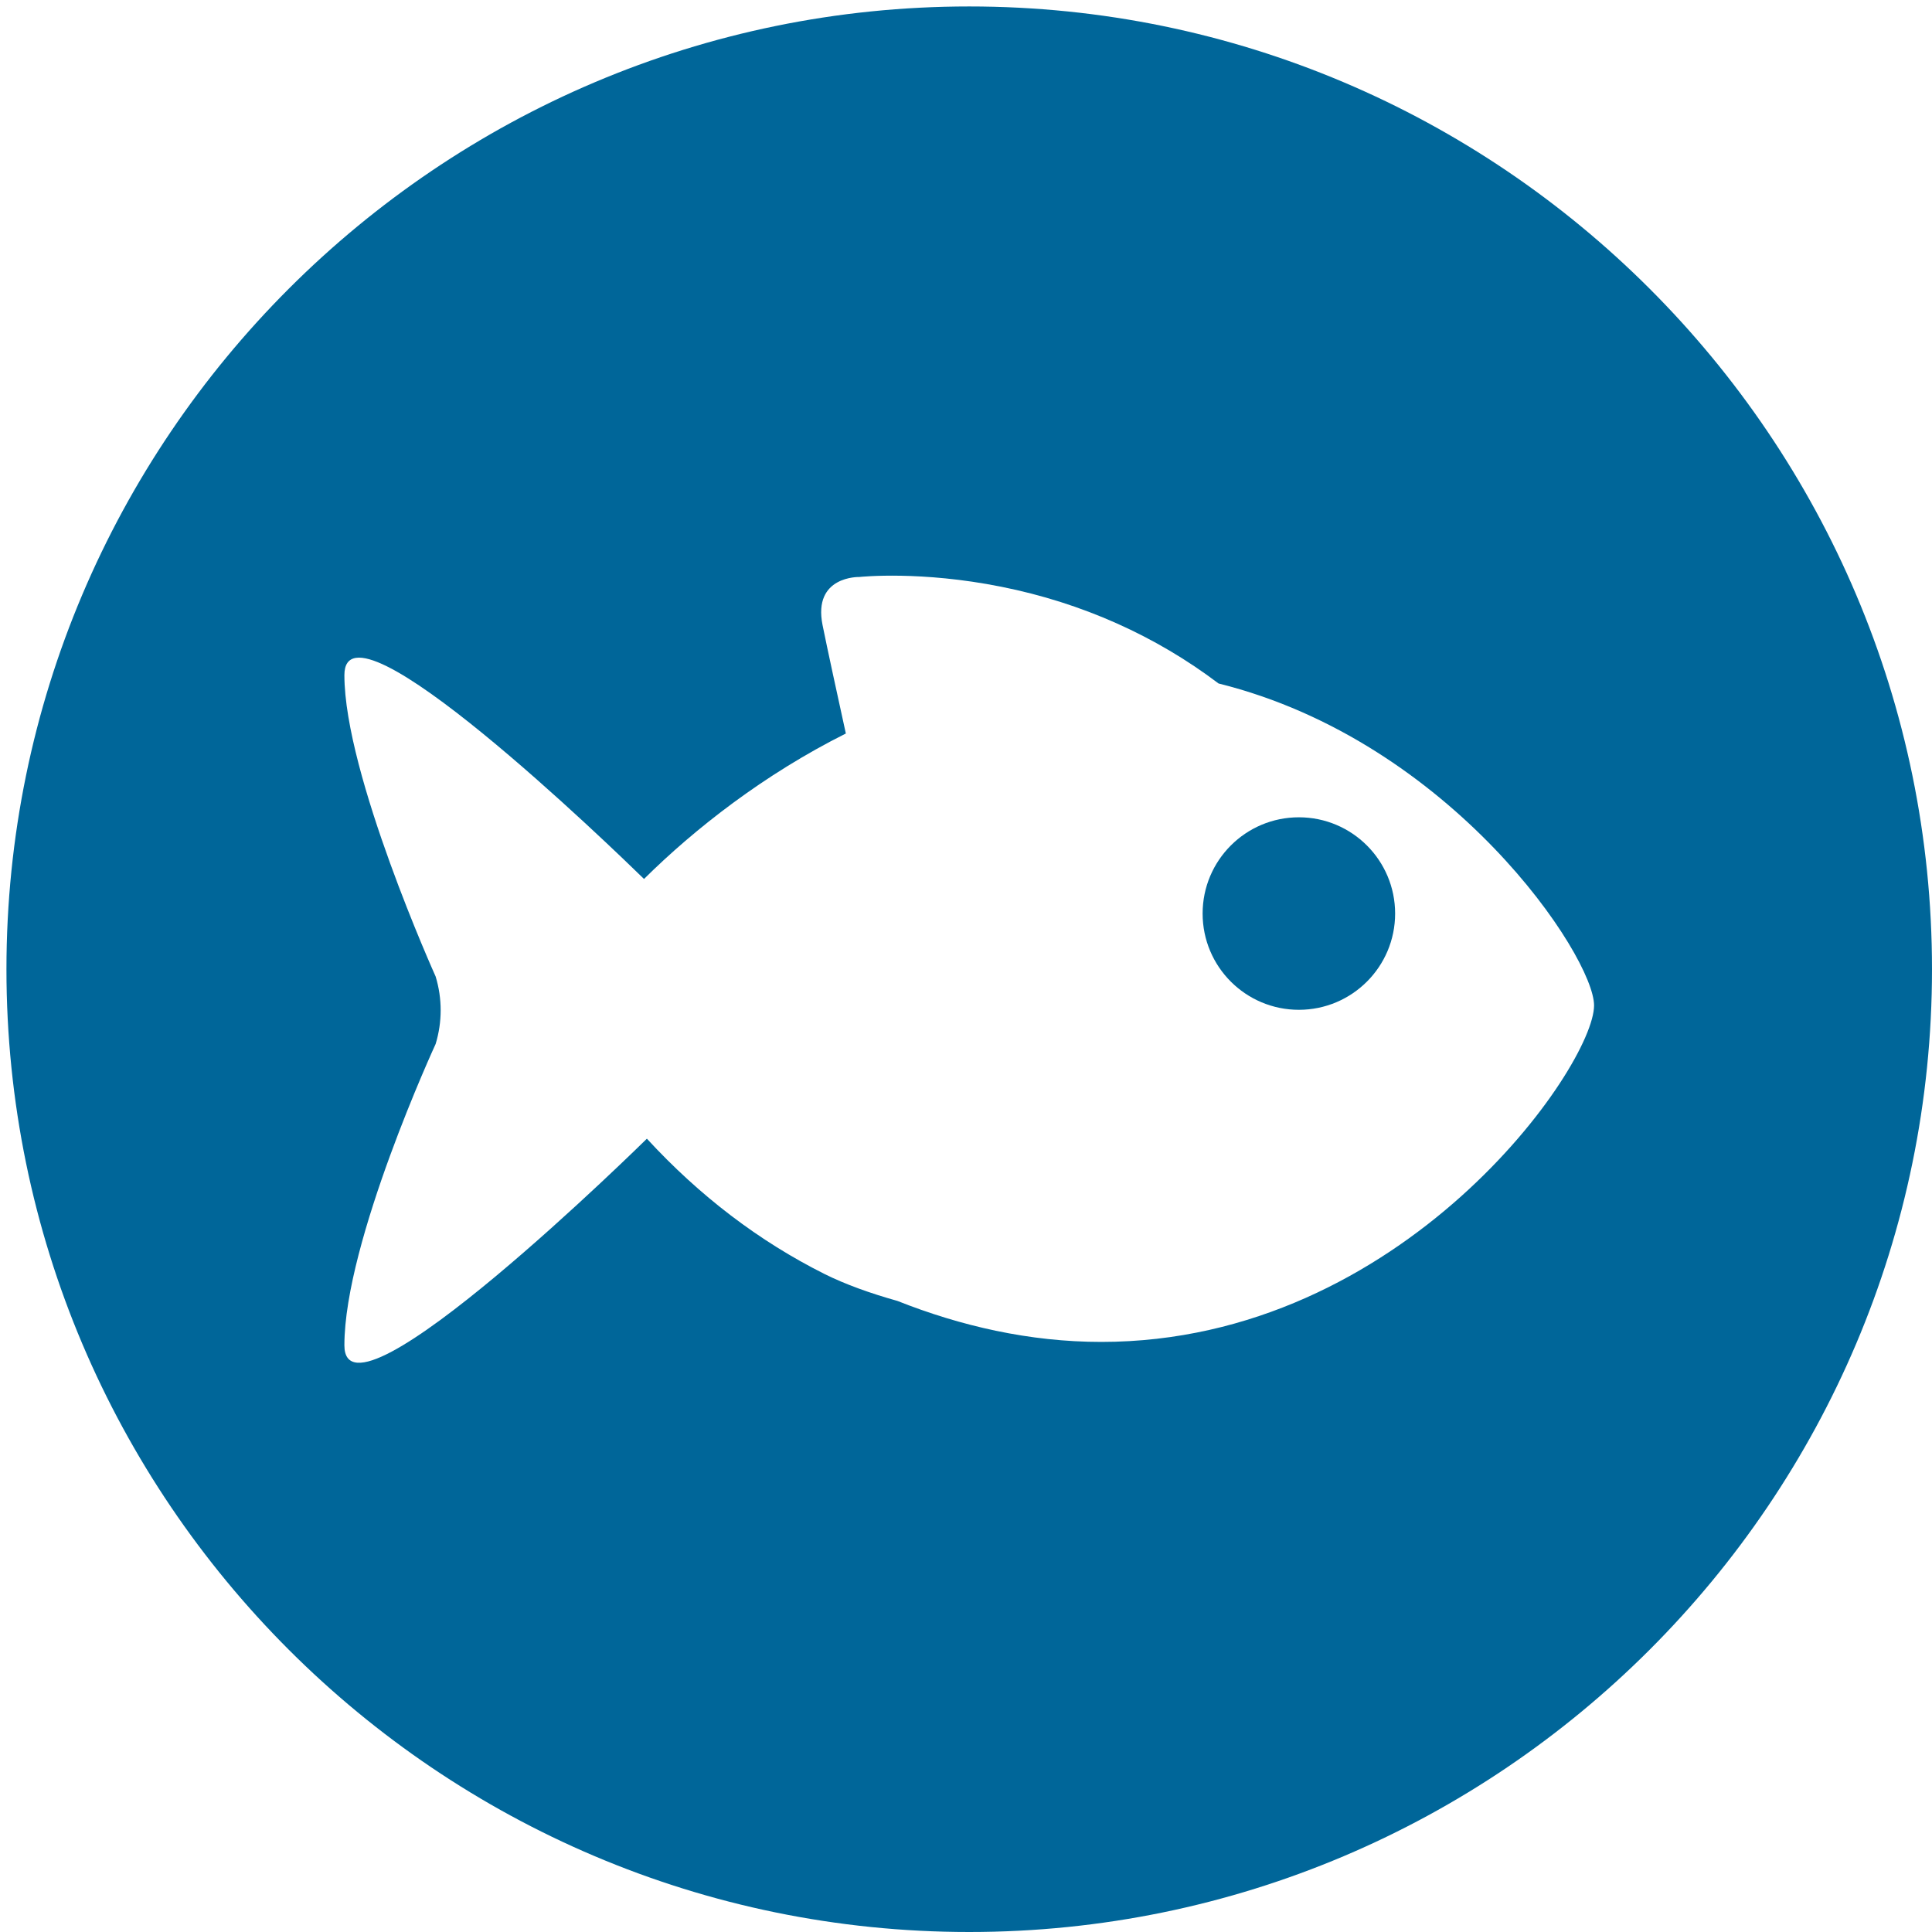 <?xml version="1.0" encoding="utf-8"?>
<!-- Generator: Adobe Illustrator 16.0.0, SVG Export Plug-In . SVG Version: 6.00 Build 0)  -->
<!DOCTYPE svg PUBLIC "-//W3C//DTD SVG 1.1//EN" "http://www.w3.org/Graphics/SVG/1.1/DTD/svg11.dtd">
<svg version="1.1" id="Capa_1" xmlns="http://www.w3.org/2000/svg" xmlns:xlink="http://www.w3.org/1999/xlink" x="0px" y="0px"
	 width="300px" height="300px" viewBox="0 0 300 300" enable-background="new 0 0 300 300" xml:space="preserve">
<g>
	<path fill="#006699" d="M150.501,1.002c-82.436,0-149.5,67.065-149.5,149.499C1.001,232.936,68.065,300,150.5,300
		c82.436,0,149.5-67.064,149.5-149.499C300.001,68.067,232.936,1.002,150.501,1.002z M171.012,208.372
		c-11.197,0-21.881-2.486-31.67-6.368c-4.187-1.175-8.065-2.561-11.289-4.168c-10.173-5.088-19.444-12.152-27.604-21.021
		c0,0-46.972,46.304-46.972,32.082c0-16.101,14.17-46.791,14.17-46.791c1.039-3.424,1.039-7.049,0-10.473
		c0,0-14.17-31.416-14.17-46.8c0-13.413,41.776,27.012,46.526,31.651c7.853-7.78,18.636-16.229,31.339-22.584
		c-1.232-5.615-2.91-13.317-3.617-16.844c-1.537-7.666,5.693-7.461,5.693-7.461c0.385-0.041,9.604-0.979,22.059,1.514
		c12.558,2.505,24.021,7.66,33.736,15.02c36.215,8.993,58.313,42.41,58.313,49.993C247.523,165.582,217.902,208.372,171.012,208.372
		z"/>
	<circle fill="#006699" cx="201.688" cy="141.856" r="14.946"/>
</g>
</svg>
